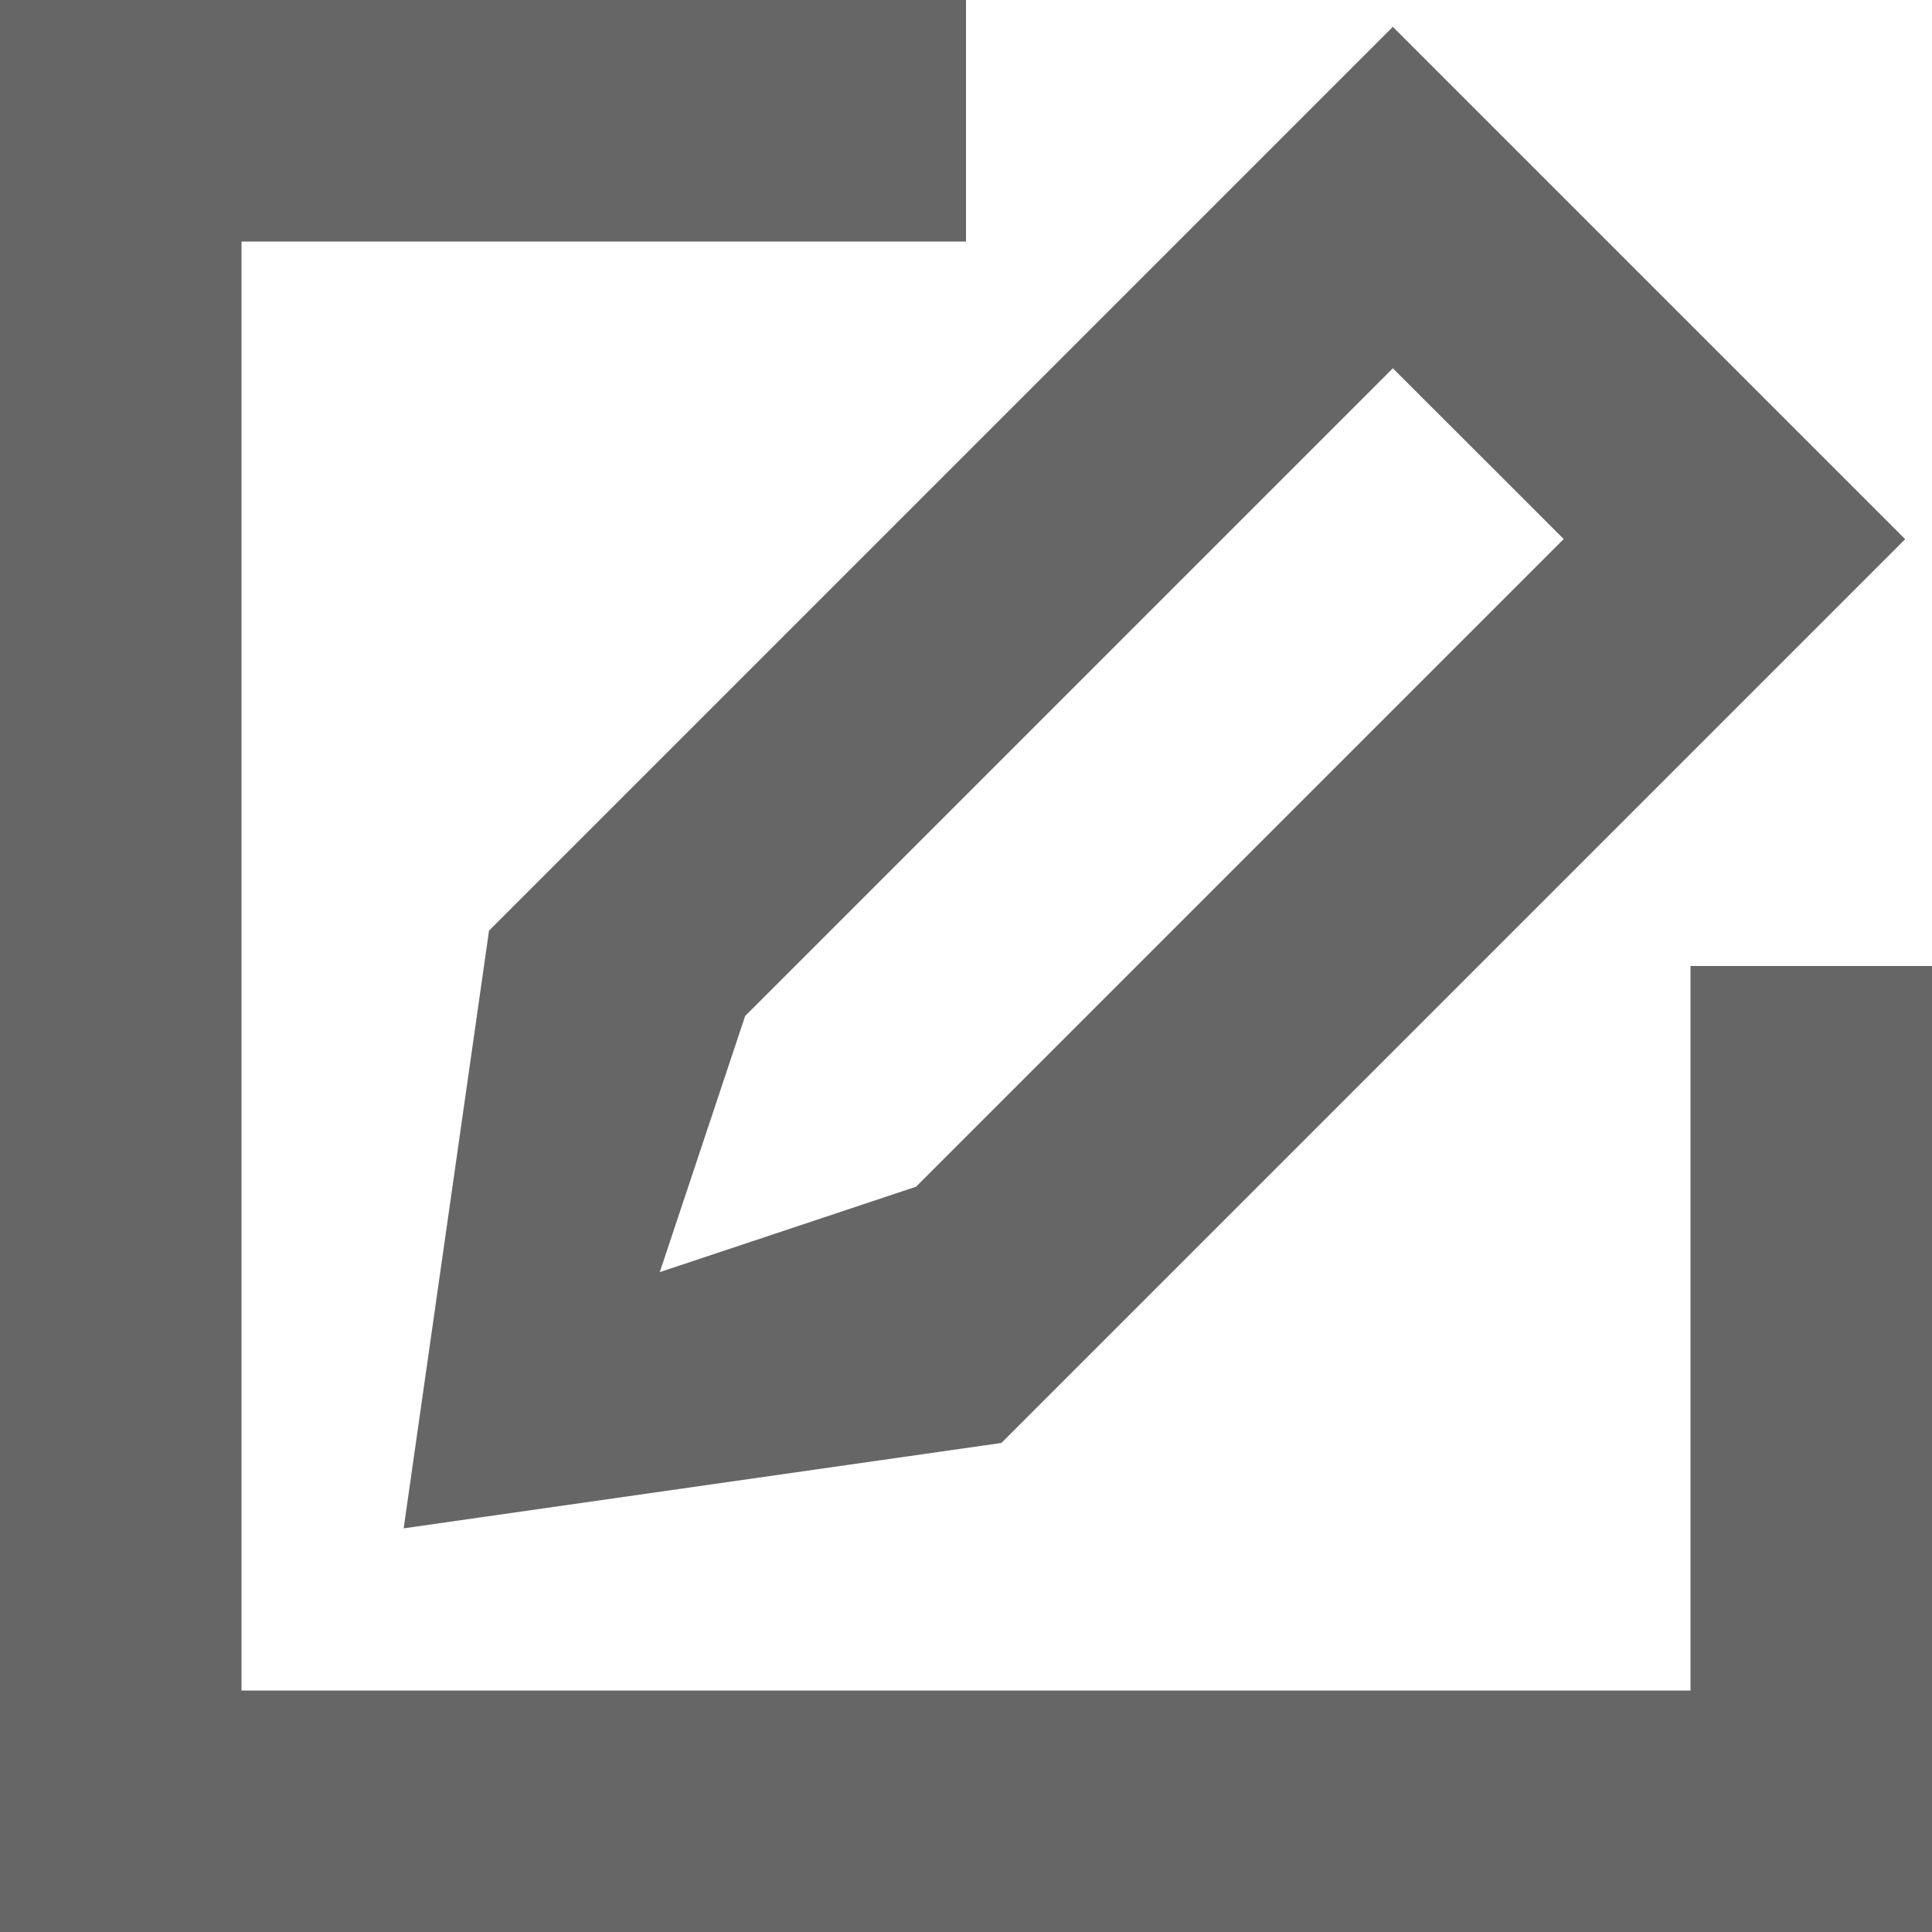 <svg xmlns="http://www.w3.org/2000/svg" width="16" height="16"   fill="#666" fill-rule="evenodd" viewBox="0 0 16 16">
  <path id="edit" class="cls-1" d="M122.535,85.222l3.536,3.536,0.707,0.707-7.485,7.485-4.95.707,0.707-4.95Zm0,2.828-5.364,5.364-0.707,2.121,2.122-.707,5.364-5.364ZM119,85v2h-6V99h12V93h2v8H111V85h8Z" transform="translate(-111 -85)"/>
</svg>
